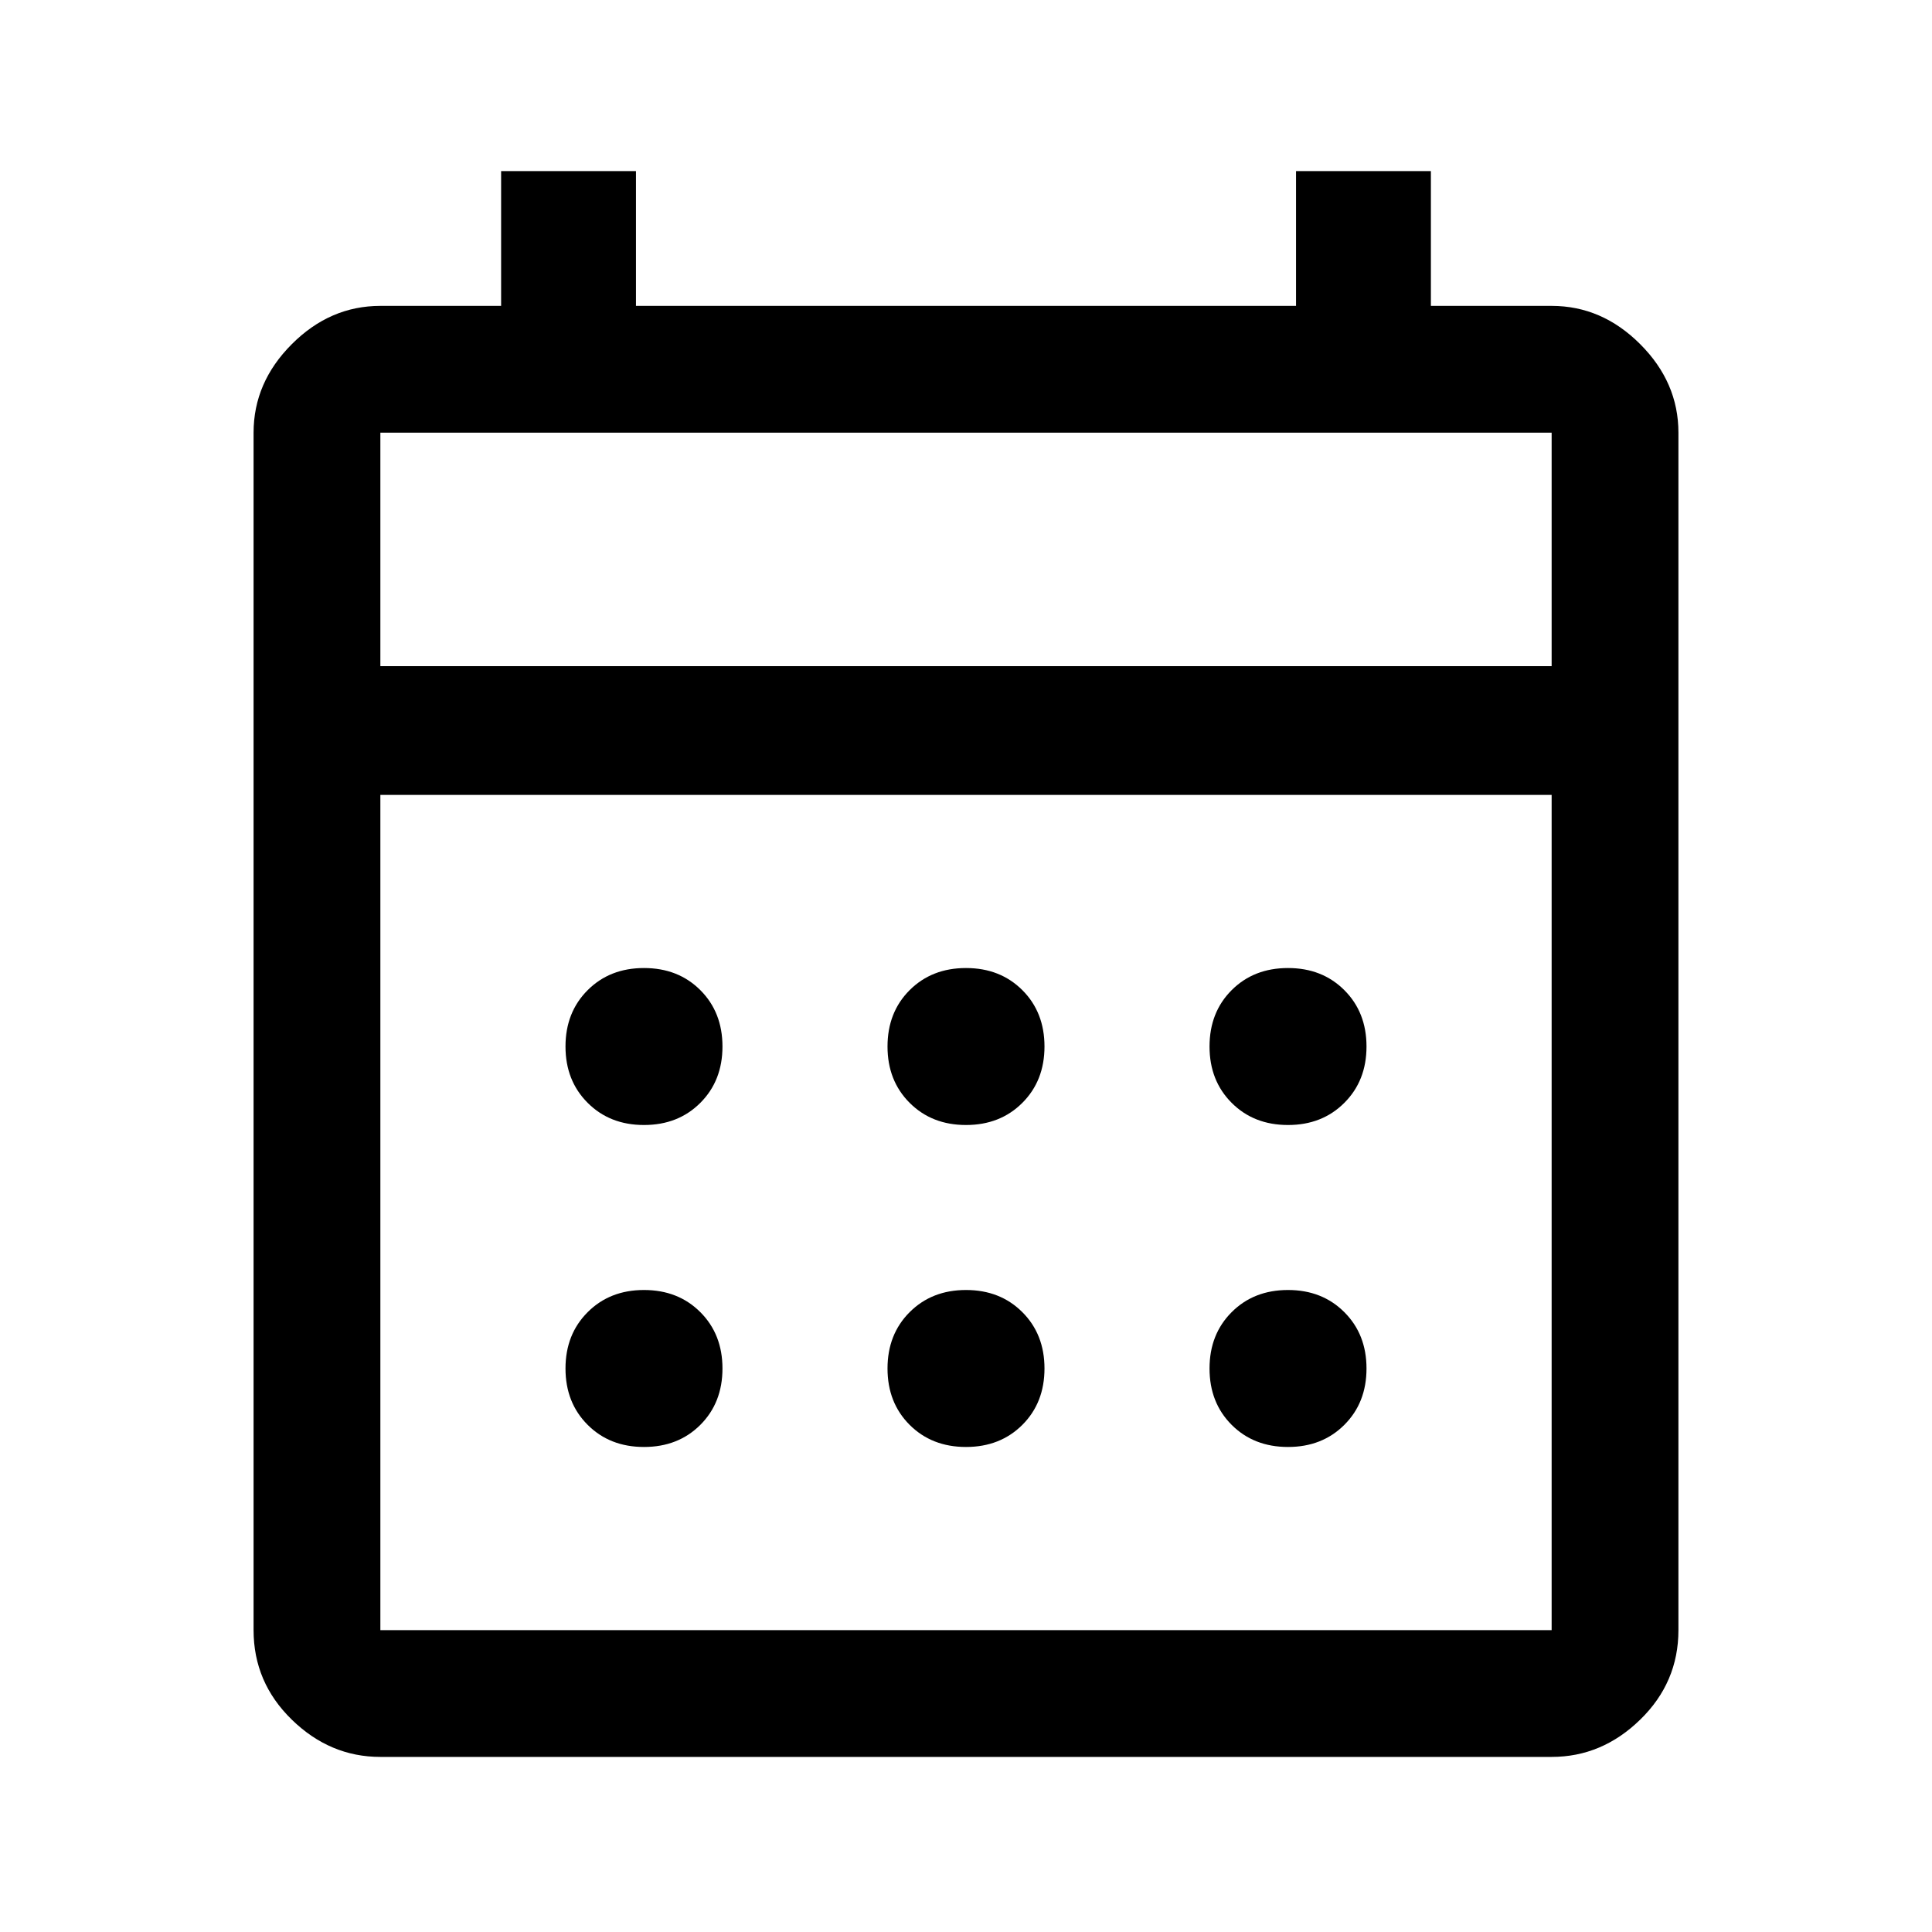 <svg xmlns="http://www.w3.org/2000/svg" height="40" width="40"><path d="M20 23.292Q19.292 23.292 18.833 22.833Q18.375 22.375 18.375 21.667Q18.375 20.958 18.833 20.5Q19.292 20.042 20 20.042Q20.708 20.042 21.167 20.5Q21.625 20.958 21.625 21.667Q21.625 22.375 21.167 22.833Q20.708 23.292 20 23.292ZM13.333 23.292Q12.625 23.292 12.167 22.833Q11.708 22.375 11.708 21.667Q11.708 20.958 12.167 20.5Q12.625 20.042 13.333 20.042Q14.042 20.042 14.5 20.5Q14.958 20.958 14.958 21.667Q14.958 22.375 14.5 22.833Q14.042 23.292 13.333 23.292ZM26.667 23.292Q25.958 23.292 25.5 22.833Q25.042 22.375 25.042 21.667Q25.042 20.958 25.5 20.5Q25.958 20.042 26.667 20.042Q27.375 20.042 27.833 20.5Q28.292 20.958 28.292 21.667Q28.292 22.375 27.833 22.833Q27.375 23.292 26.667 23.292ZM20 29.958Q19.292 29.958 18.833 29.5Q18.375 29.042 18.375 28.333Q18.375 27.625 18.833 27.167Q19.292 26.708 20 26.708Q20.708 26.708 21.167 27.167Q21.625 27.625 21.625 28.333Q21.625 29.042 21.167 29.5Q20.708 29.958 20 29.958ZM13.333 29.958Q12.625 29.958 12.167 29.5Q11.708 29.042 11.708 28.333Q11.708 27.625 12.167 27.167Q12.625 26.708 13.333 26.708Q14.042 26.708 14.5 27.167Q14.958 27.625 14.958 28.333Q14.958 29.042 14.5 29.5Q14.042 29.958 13.333 29.958ZM26.667 29.958Q25.958 29.958 25.5 29.5Q25.042 29.042 25.042 28.333Q25.042 27.625 25.5 27.167Q25.958 26.708 26.667 26.708Q27.375 26.708 27.833 27.167Q28.292 27.625 28.292 28.333Q28.292 29.042 27.833 29.5Q27.375 29.958 26.667 29.958ZM7.875 36.375Q6.833 36.375 6.042 35.604Q5.25 34.833 5.25 33.75V8.958Q5.25 7.917 6.042 7.125Q6.833 6.333 7.875 6.333H10.375V3.542H13.167V6.333H26.833V3.542H29.625V6.333H32.125Q33.167 6.333 33.958 7.125Q34.75 7.917 34.75 8.958V33.75Q34.75 34.833 33.958 35.604Q33.167 36.375 32.125 36.375ZM7.875 33.75H32.125Q32.125 33.75 32.125 33.75Q32.125 33.75 32.125 33.75V16.458H7.875V33.75Q7.875 33.75 7.875 33.75Q7.875 33.75 7.875 33.75ZM7.875 13.792H32.125V8.958Q32.125 8.958 32.125 8.958Q32.125 8.958 32.125 8.958H7.875Q7.875 8.958 7.875 8.958Q7.875 8.958 7.875 8.958ZM7.875 13.792V8.958Q7.875 8.958 7.875 8.958Q7.875 8.958 7.875 8.958Q7.875 8.958 7.875 8.958Q7.875 8.958 7.875 8.958V13.792Z"/></svg>